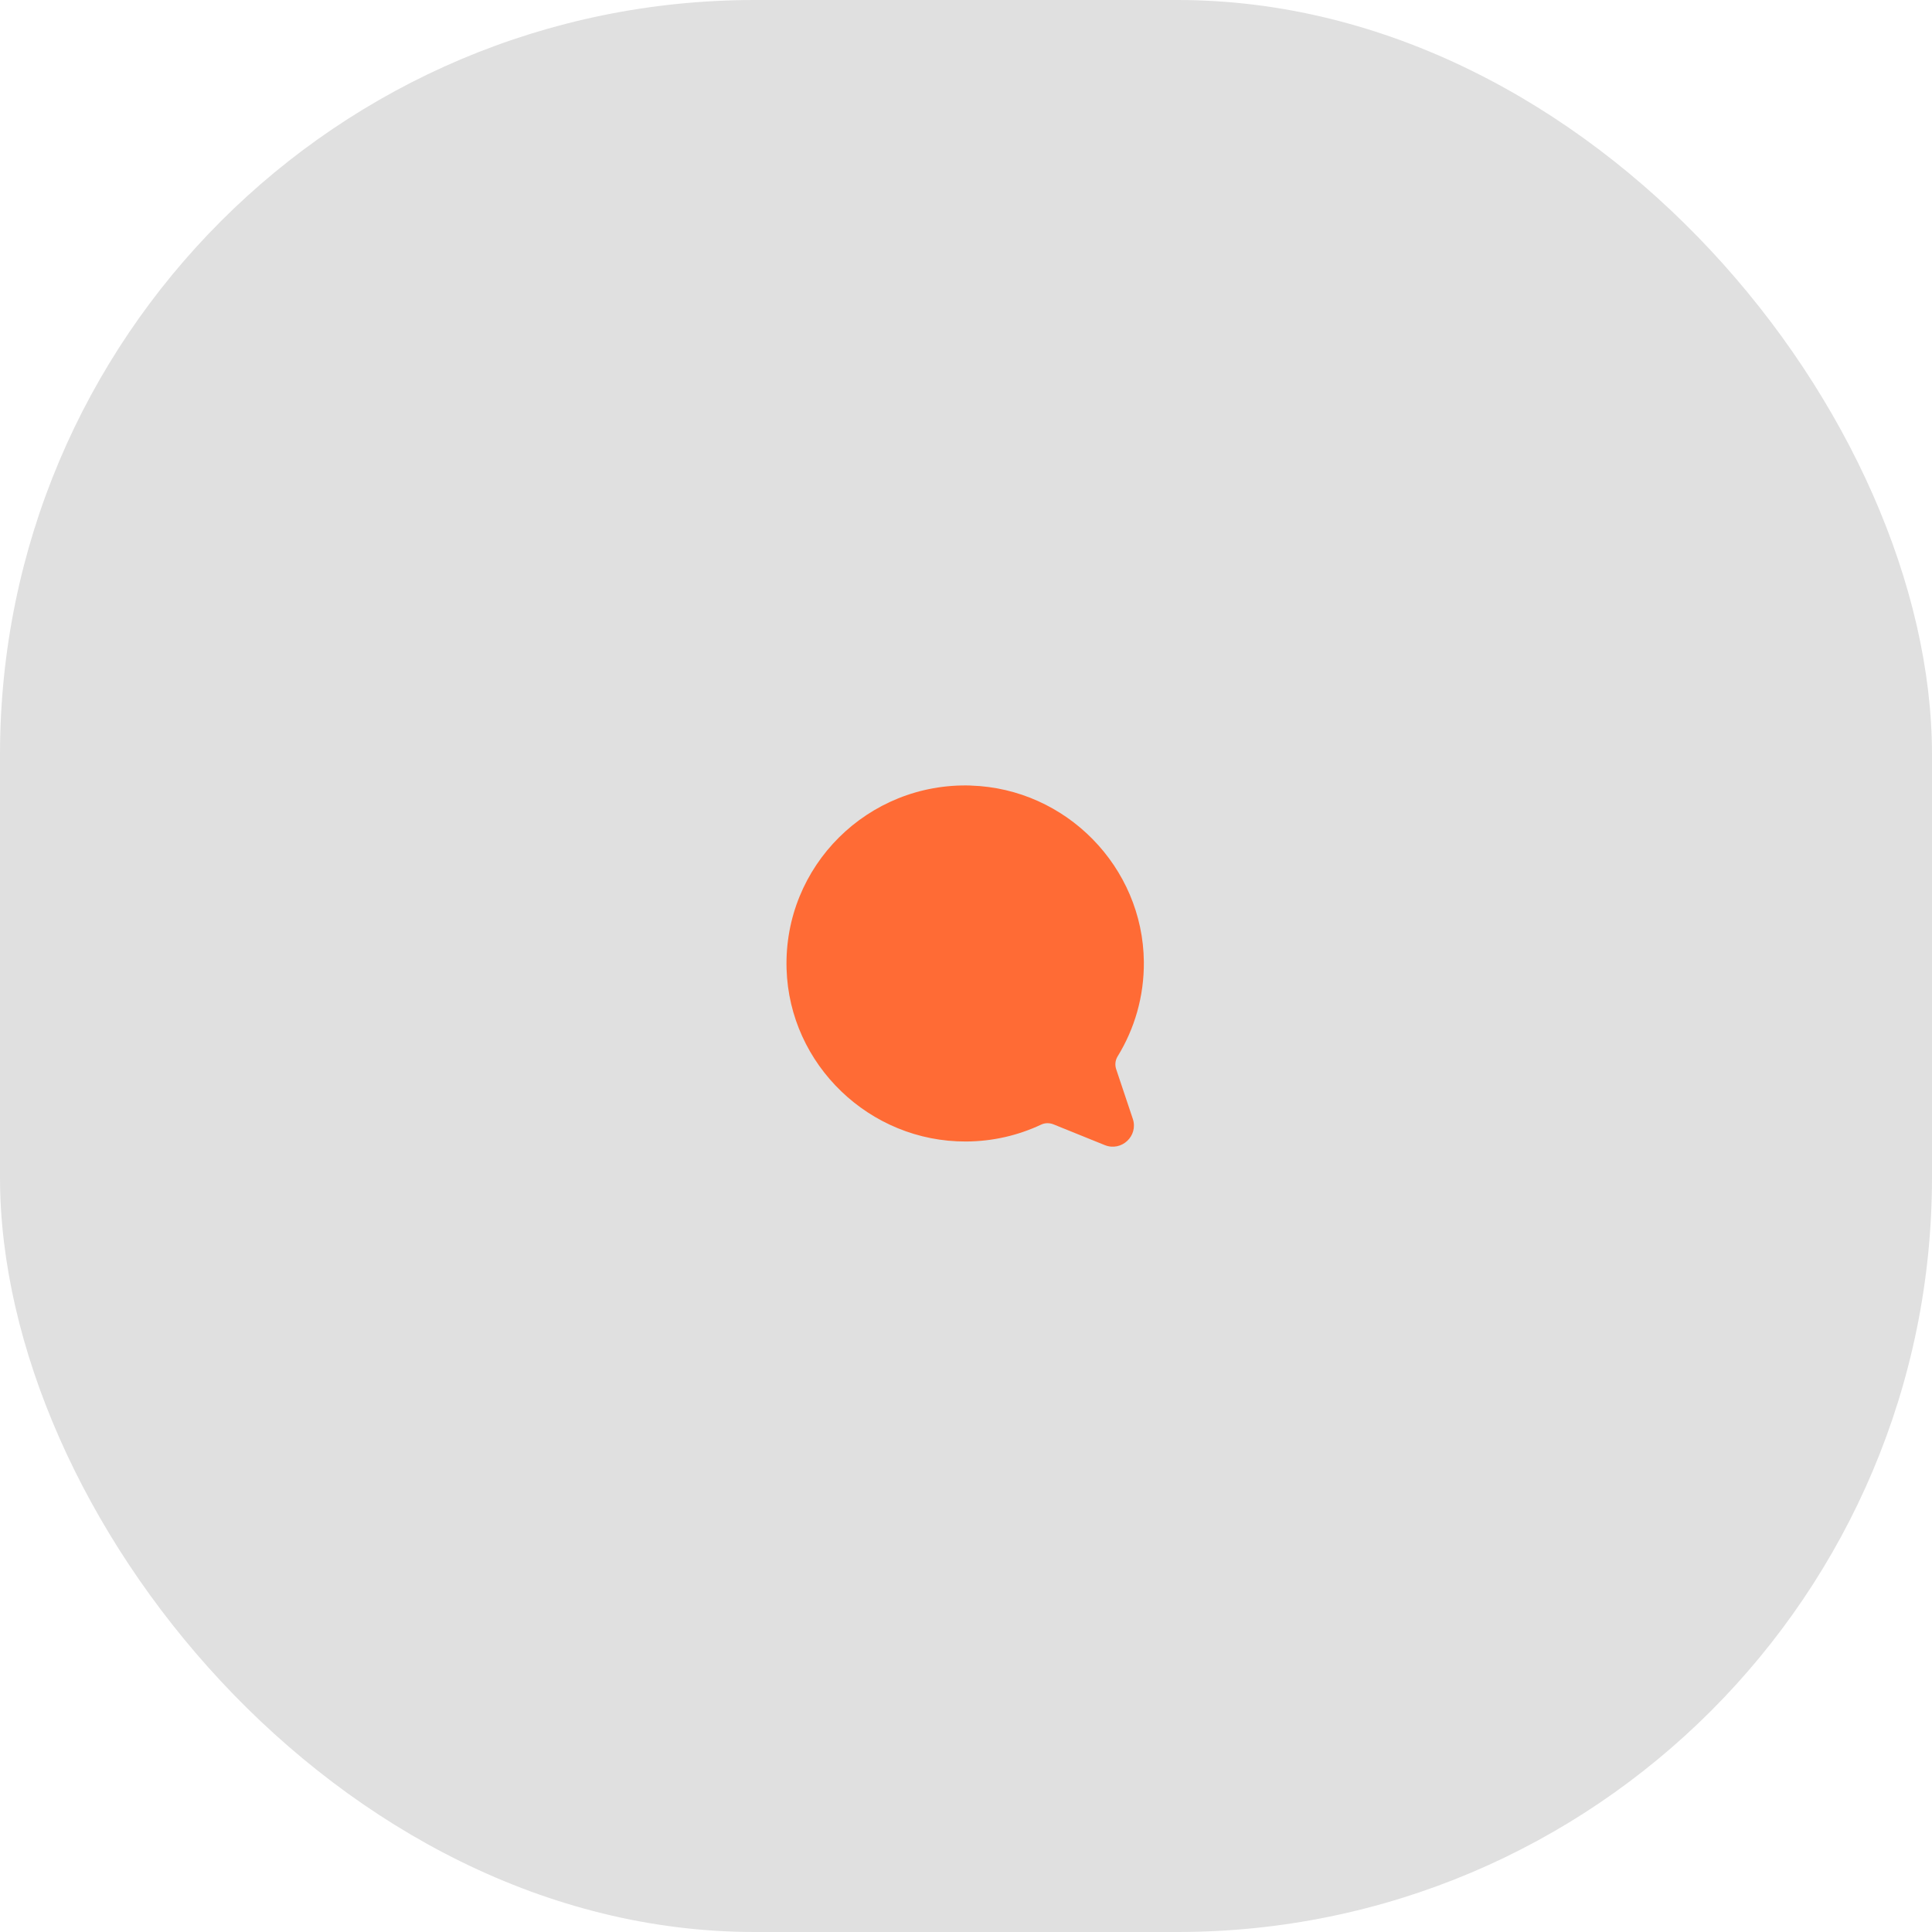 <svg width="64" height="64" viewBox="0 0 64 64" xmlns="http://www.w3.org/2000/svg"><defs><filter id="neumorphism-shadow"><feDropShadow dx="2.56" dy="2.56" stdDeviation="3.072" flood-color="rgba(0,0,0,0.12)"/><feDropShadow dx="-2.56" dy="-2.56" stdDeviation="3.072" flood-color="rgba(255,255,255,0.7)"/></filter></defs><rect width="64" height="64" rx="25" ry="25" fill="#e0e0e0" filter="url(#neumorphism-shadow)"/><g transform="translate(16.057, 16) scale(0.113)"><path d="M142.561 88.701C170.44 89.599 192.948 112.562 193.227 140.348C193.319 150.522 190.494 160.022 185.534 168.095C184.831 169.231 184.698 170.618 185.123 171.873L189.99 186.407C191.662 191.415 186.675 196.079 181.767 194.097L166.74 188.019C165.573 187.544 164.26 187.557 163.132 188.085C156.434 191.23 148.967 193.014 141.089 193.04C112.852 193.172 89.309 170.539 88.487 142.423C87.598 112.311 112.334 87.723 142.574 88.687L142.561 88.701Z" fill="#ff6b35"/></g></svg>
